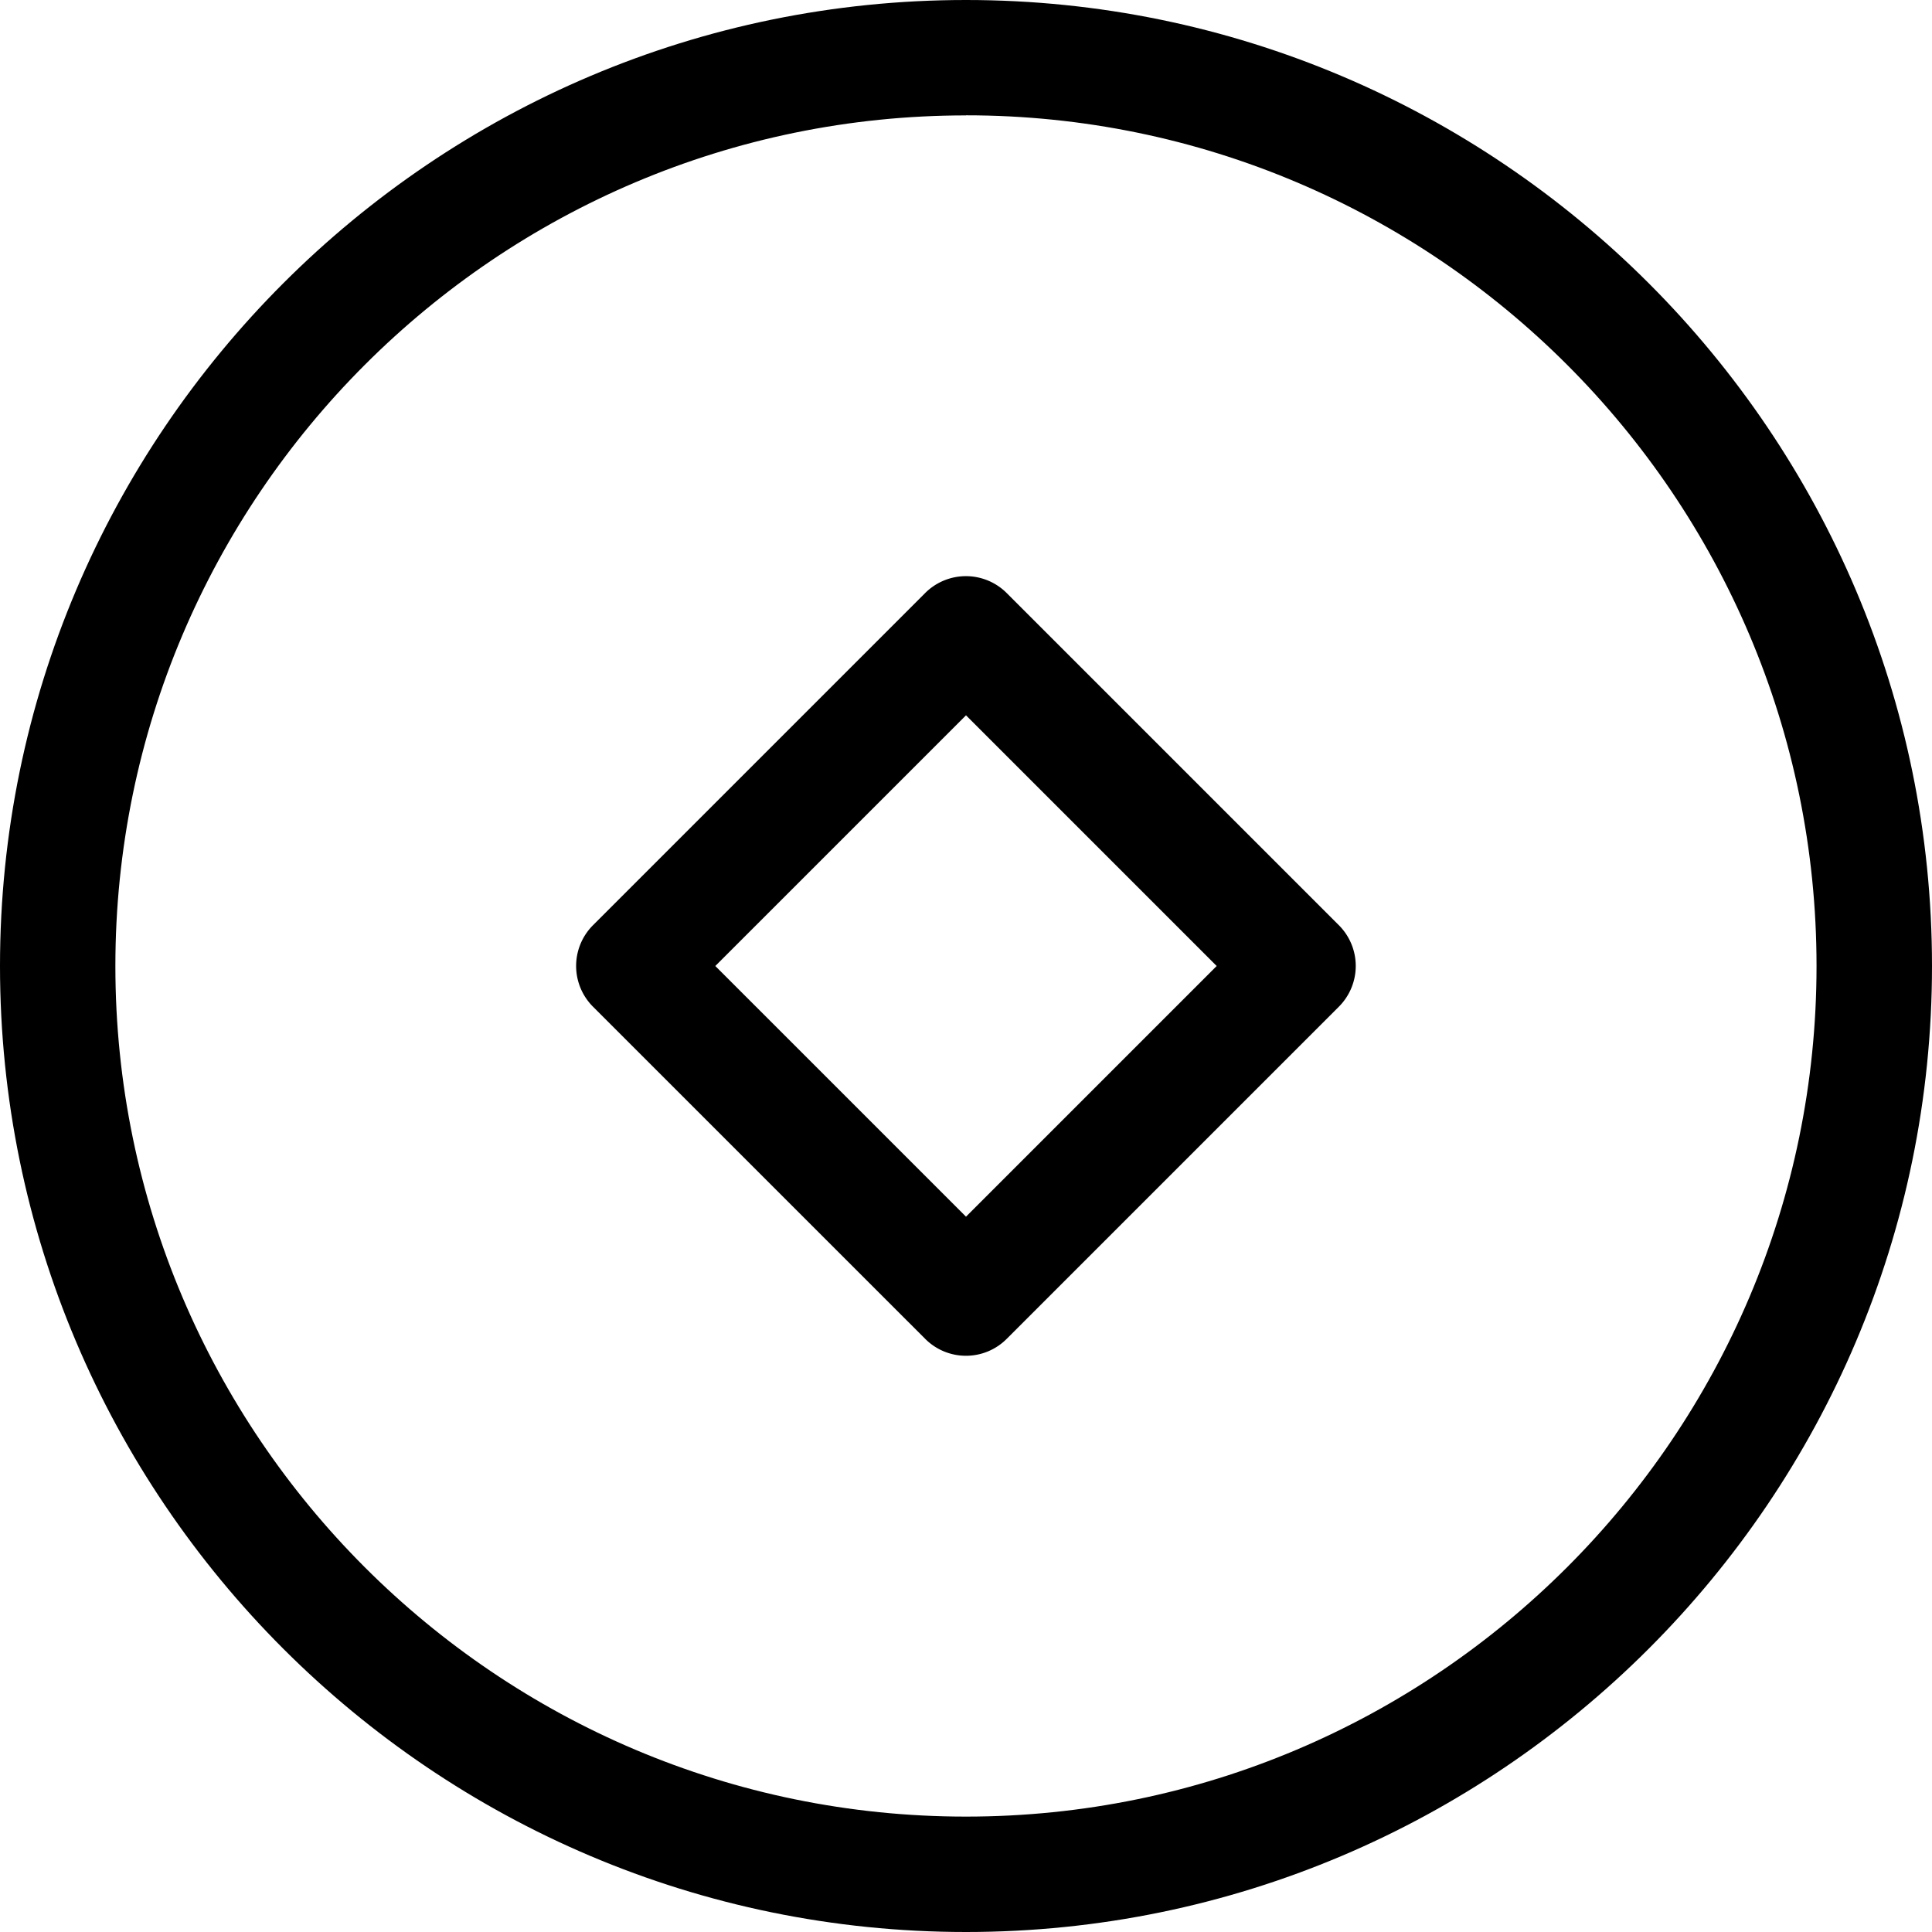 <?xml version="1.0" standalone="no"?><!DOCTYPE svg PUBLIC "-//W3C//DTD SVG 1.1//EN" "http://www.w3.org/Graphics/SVG/1.1/DTD/svg11.dtd"><svg t="1573811078087" class="icon" viewBox="0 0 1024 1024" version="1.1" xmlns="http://www.w3.org/2000/svg" p-id="2600" xmlns:xlink="http://www.w3.org/1999/xlink" width="200" height="200"><defs><style type="text/css"></style></defs><path d="M512 1024C229.678 1024 0 794.276 0 512S229.678 0 512 0s512 229.678 512 512-229.747 512-512 512z m0-962.835c-248.555 0-450.846 202.246-450.846 450.869S263.365 962.835 512 962.835 962.801 760.555 962.801 512 760.555 61.119 512 61.119z" p-id="2601"></path><path d="M512 718.587a30.479 30.479 0 0 1-21.614-8.957l-176.073-176.05a30.537 30.537 0 0 1 0-43.205l176.039-176.05a30.56 30.56 0 0 1 43.216 0l176.05 176.05a30.537 30.537 0 0 1 0 43.205l-176.05 176.05a30.468 30.468 0 0 1-21.568 8.957zM379.132 512l132.868 132.868 132.868-132.868-132.868-132.868z" p-id="2602"></path></svg>